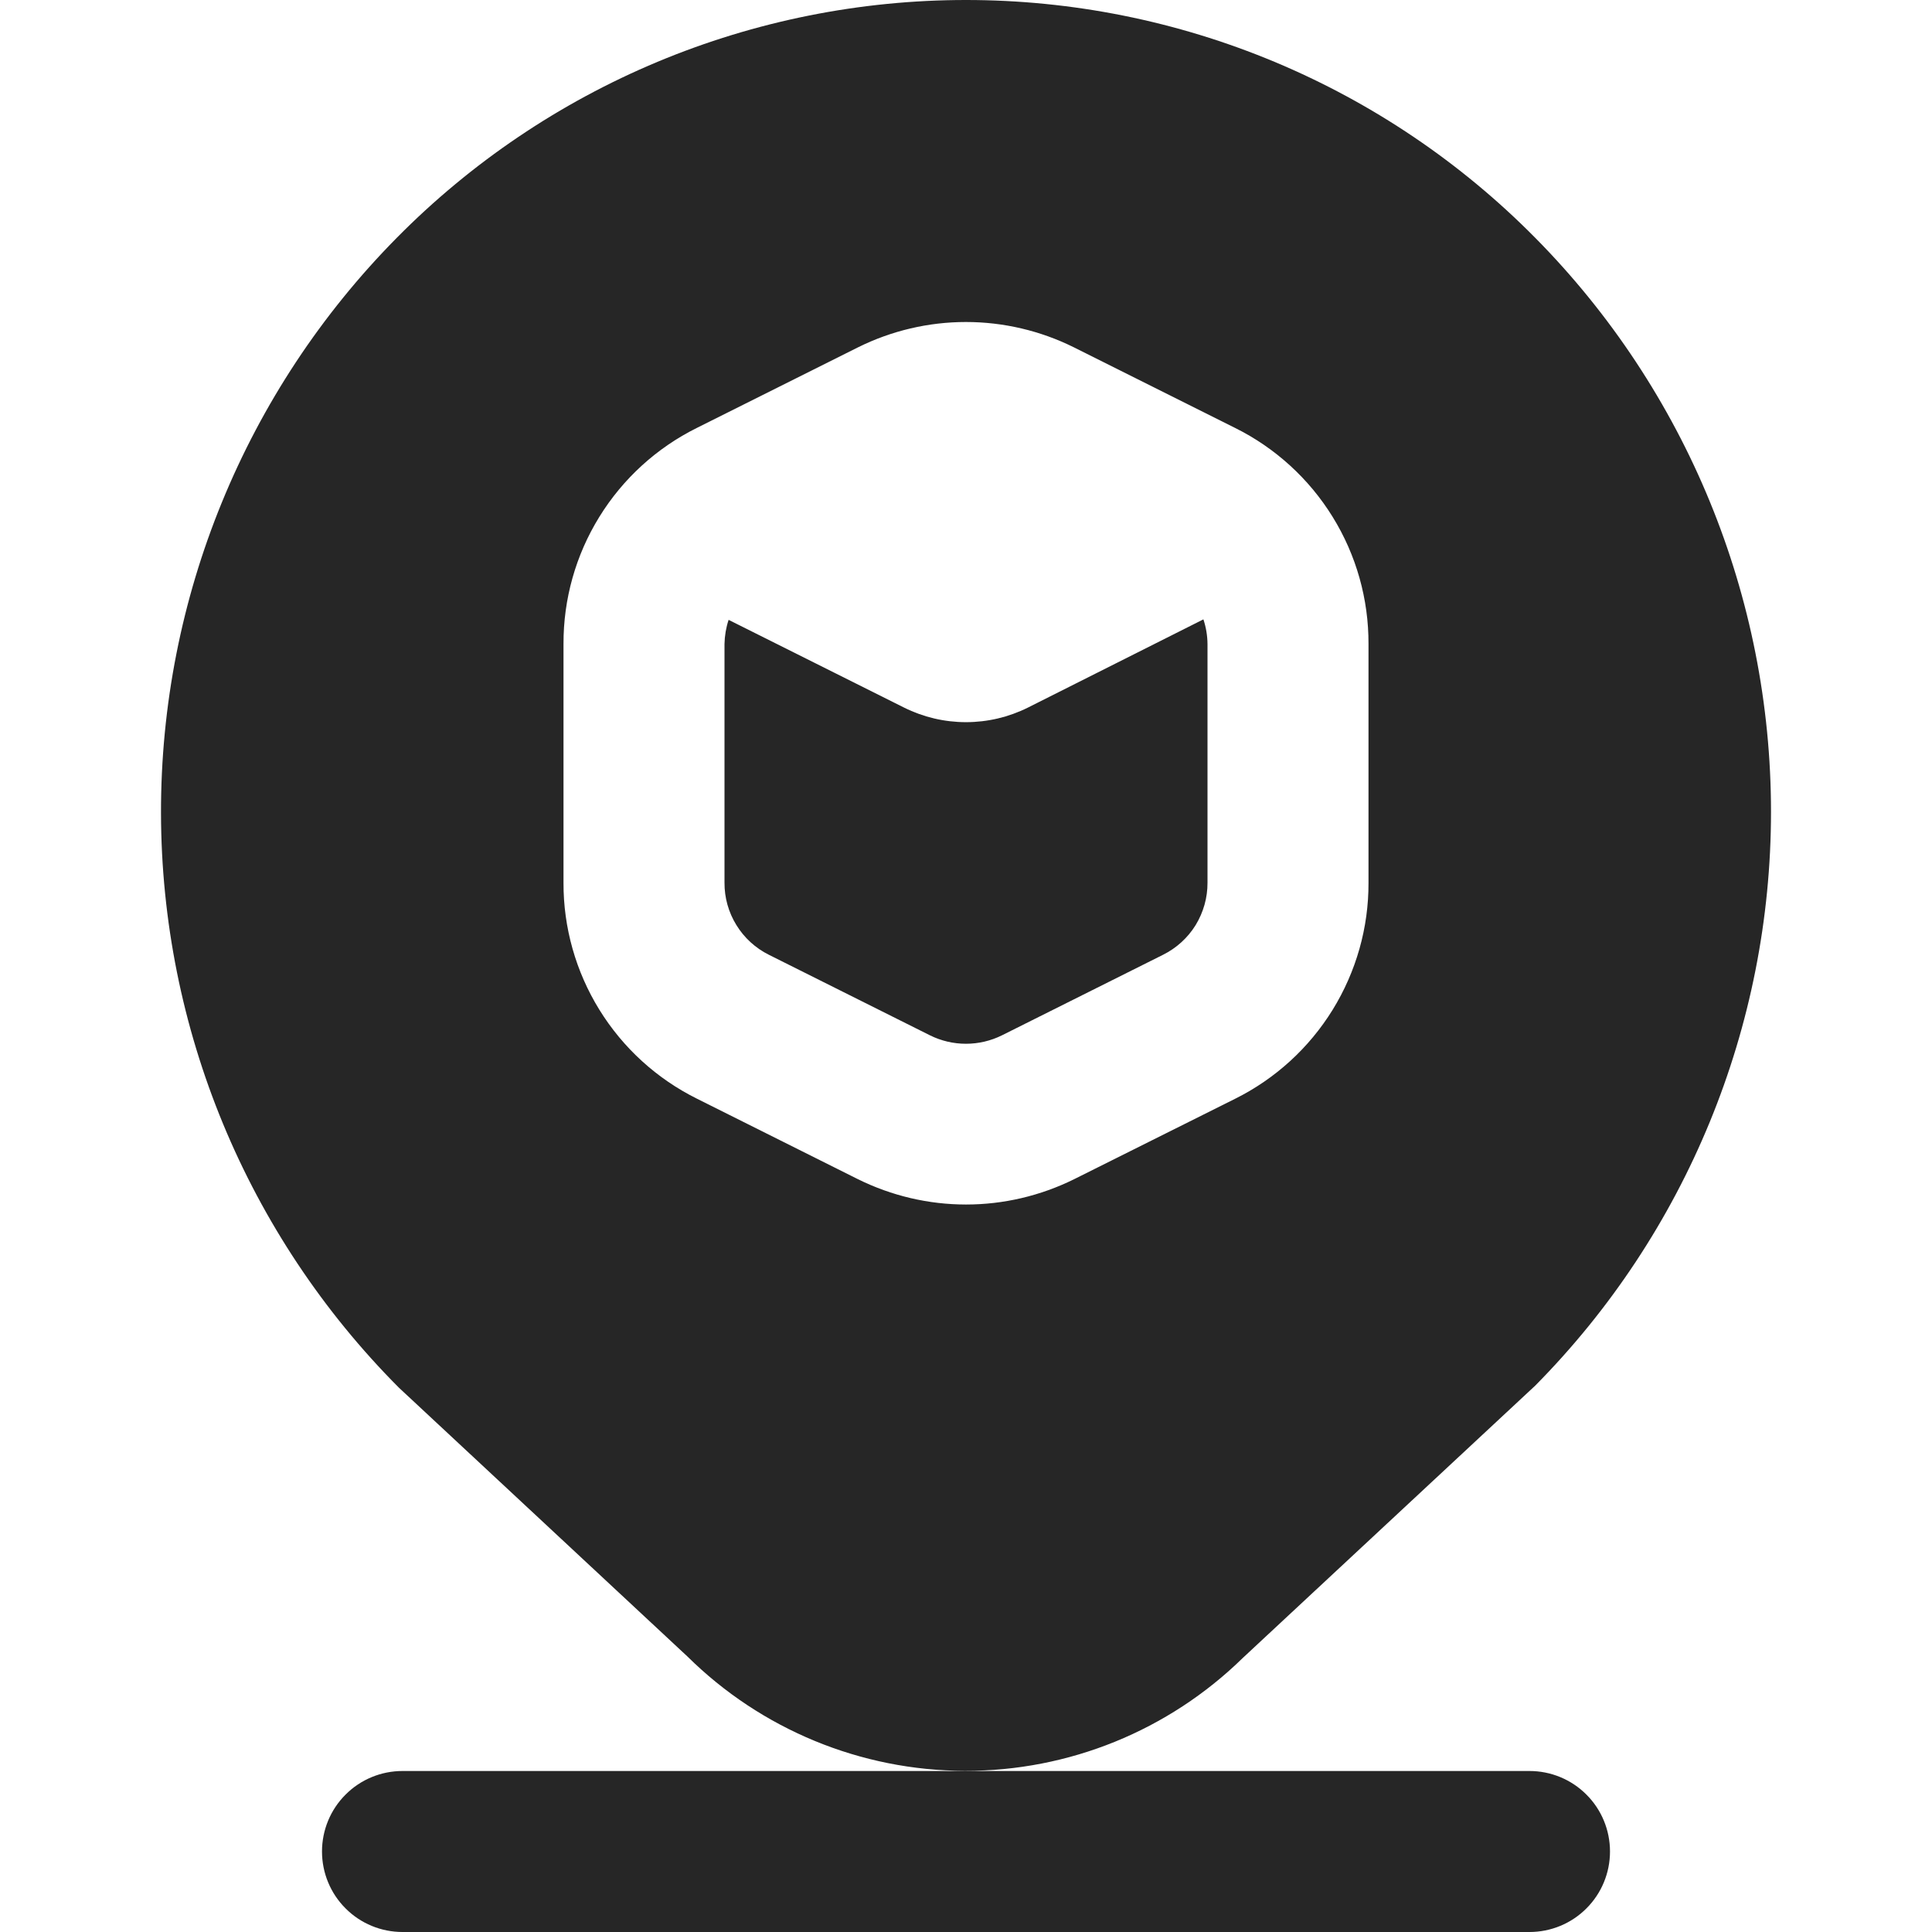 <svg width="24" height="24" viewBox="0 0 24 24" fill="none" xmlns="http://www.w3.org/2000/svg">
<path d="M19.071 17.213C20.948 15.315 22 12.753 22 10.084C22 7.414 20.948 4.852 19.071 2.954C18.146 2.018 17.045 1.275 15.832 0.768C14.618 0.261 13.316 0 12 0C10.685 0 9.382 0.261 8.168 0.768C6.955 1.275 5.854 2.018 4.929 2.954C3.048 4.857 1.995 7.426 2 10.101C2.005 12.777 3.067 15.342 4.955 17.238L8.539 20.577C9.457 21.485 10.695 21.995 11.985 21.998C13.276 22.002 14.516 21.498 15.439 20.595L19.071 17.213ZM13.342 14.649C12.925 14.855 12.466 14.963 12.001 14.963C11.535 14.963 11.076 14.855 10.659 14.649L8.659 13.649C8.159 13.401 7.739 13.018 7.446 12.544C7.153 12.07 6.998 11.523 7 10.965V8C6.998 7.442 7.152 6.895 7.445 6.421C7.738 5.946 8.158 5.563 8.658 5.315L10.658 4.315C11.075 4.108 11.534 4 11.999 4C12.465 4 12.924 4.108 13.341 4.315L15.341 5.315C15.841 5.563 16.261 5.946 16.554 6.42C16.848 6.895 17.002 7.442 17 8V10.966C17.002 11.524 16.847 12.07 16.554 12.545C16.261 13.019 15.841 13.402 15.342 13.65L13.342 14.649ZM14.949 7.694C14.982 7.793 14.999 7.896 15 8V10.966C15.001 11.152 14.949 11.334 14.852 11.493C14.754 11.651 14.614 11.778 14.447 11.861L12.447 12.861C12.308 12.93 12.155 12.966 11.999 12.966C11.844 12.966 11.691 12.93 11.552 12.861L9.552 11.861C9.385 11.778 9.245 11.65 9.148 11.492C9.05 11.334 8.999 11.151 9 10.965V8C9.002 7.898 9.019 7.797 9.051 7.7L11.231 8.79C11.47 8.909 11.733 8.971 12 8.971C12.267 8.971 12.53 8.909 12.769 8.79L14.949 7.694ZM20 23C20 23.265 19.895 23.52 19.707 23.707C19.52 23.895 19.265 24 19 24H5C4.735 24 4.48 23.895 4.293 23.707C4.105 23.52 4 23.265 4 23C4 22.735 4.105 22.48 4.293 22.293C4.48 22.105 4.735 22 5 22H19C19.265 22 19.52 22.105 19.707 22.293C19.895 22.48 20 22.735 20 23Z" fill="#262626"/>
</svg>
